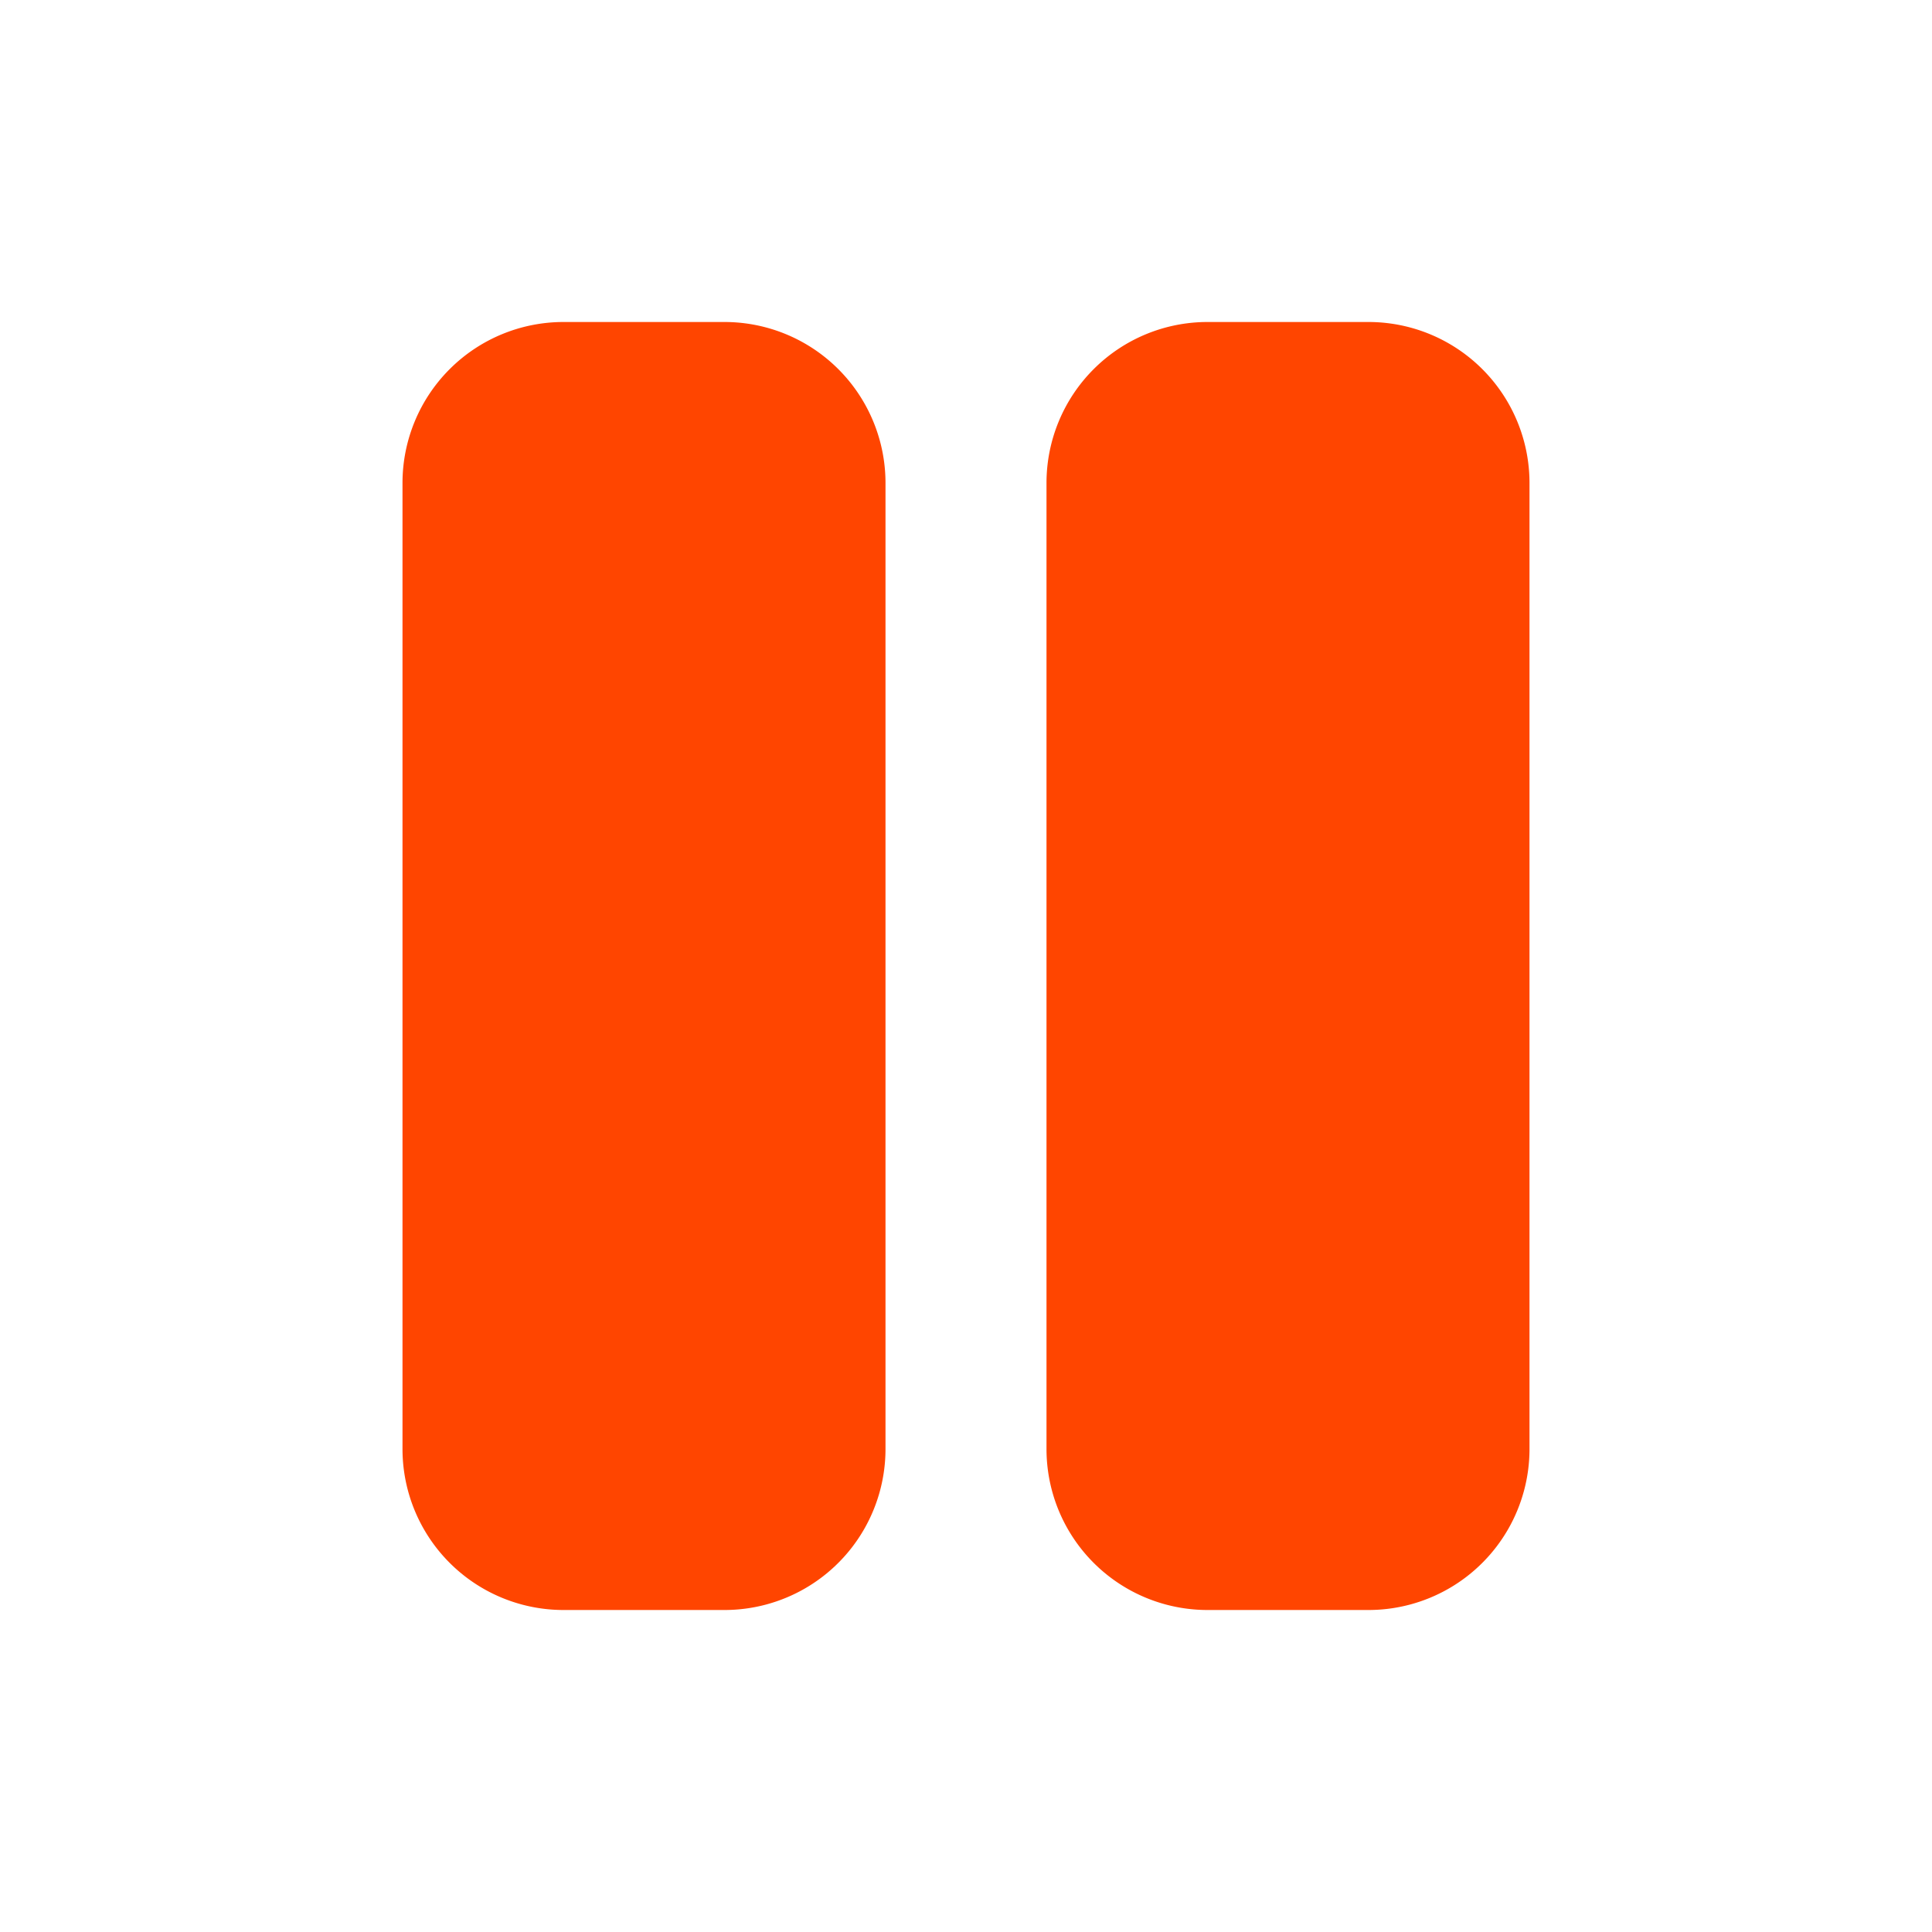 <svg xmlns="http://www.w3.org/2000/svg" class="icon icon-tabler icon-tabler-player-pause-filled" width="20" height="20" viewBox="0 0 24 24"
        stroke-width="1.5" stroke="#7bc62d" fill="none" stroke-linecap="round" stroke-linejoin="round"> <path stroke="none" d="M0 0h24v24H0z" fill="none"/>
        <path d="M9 4h-2a2 2 0 0 0 -2 2v12a2 2 0 0 0 2 2h2a2 2 0 0 0 2 -2v-12a2 2 0 0 0 -2 -2z" stroke-width="0" fill="orangered"/> 
        <path d="M17 4h-2a2 2 0 0 0 -2 2v12a2 2 0 0 0 2 2h2a2 2 0 0 0 2 -2v-12a2 2 0 0 0 -2 -2z" stroke-width="0" fill="orangered"/> </svg>